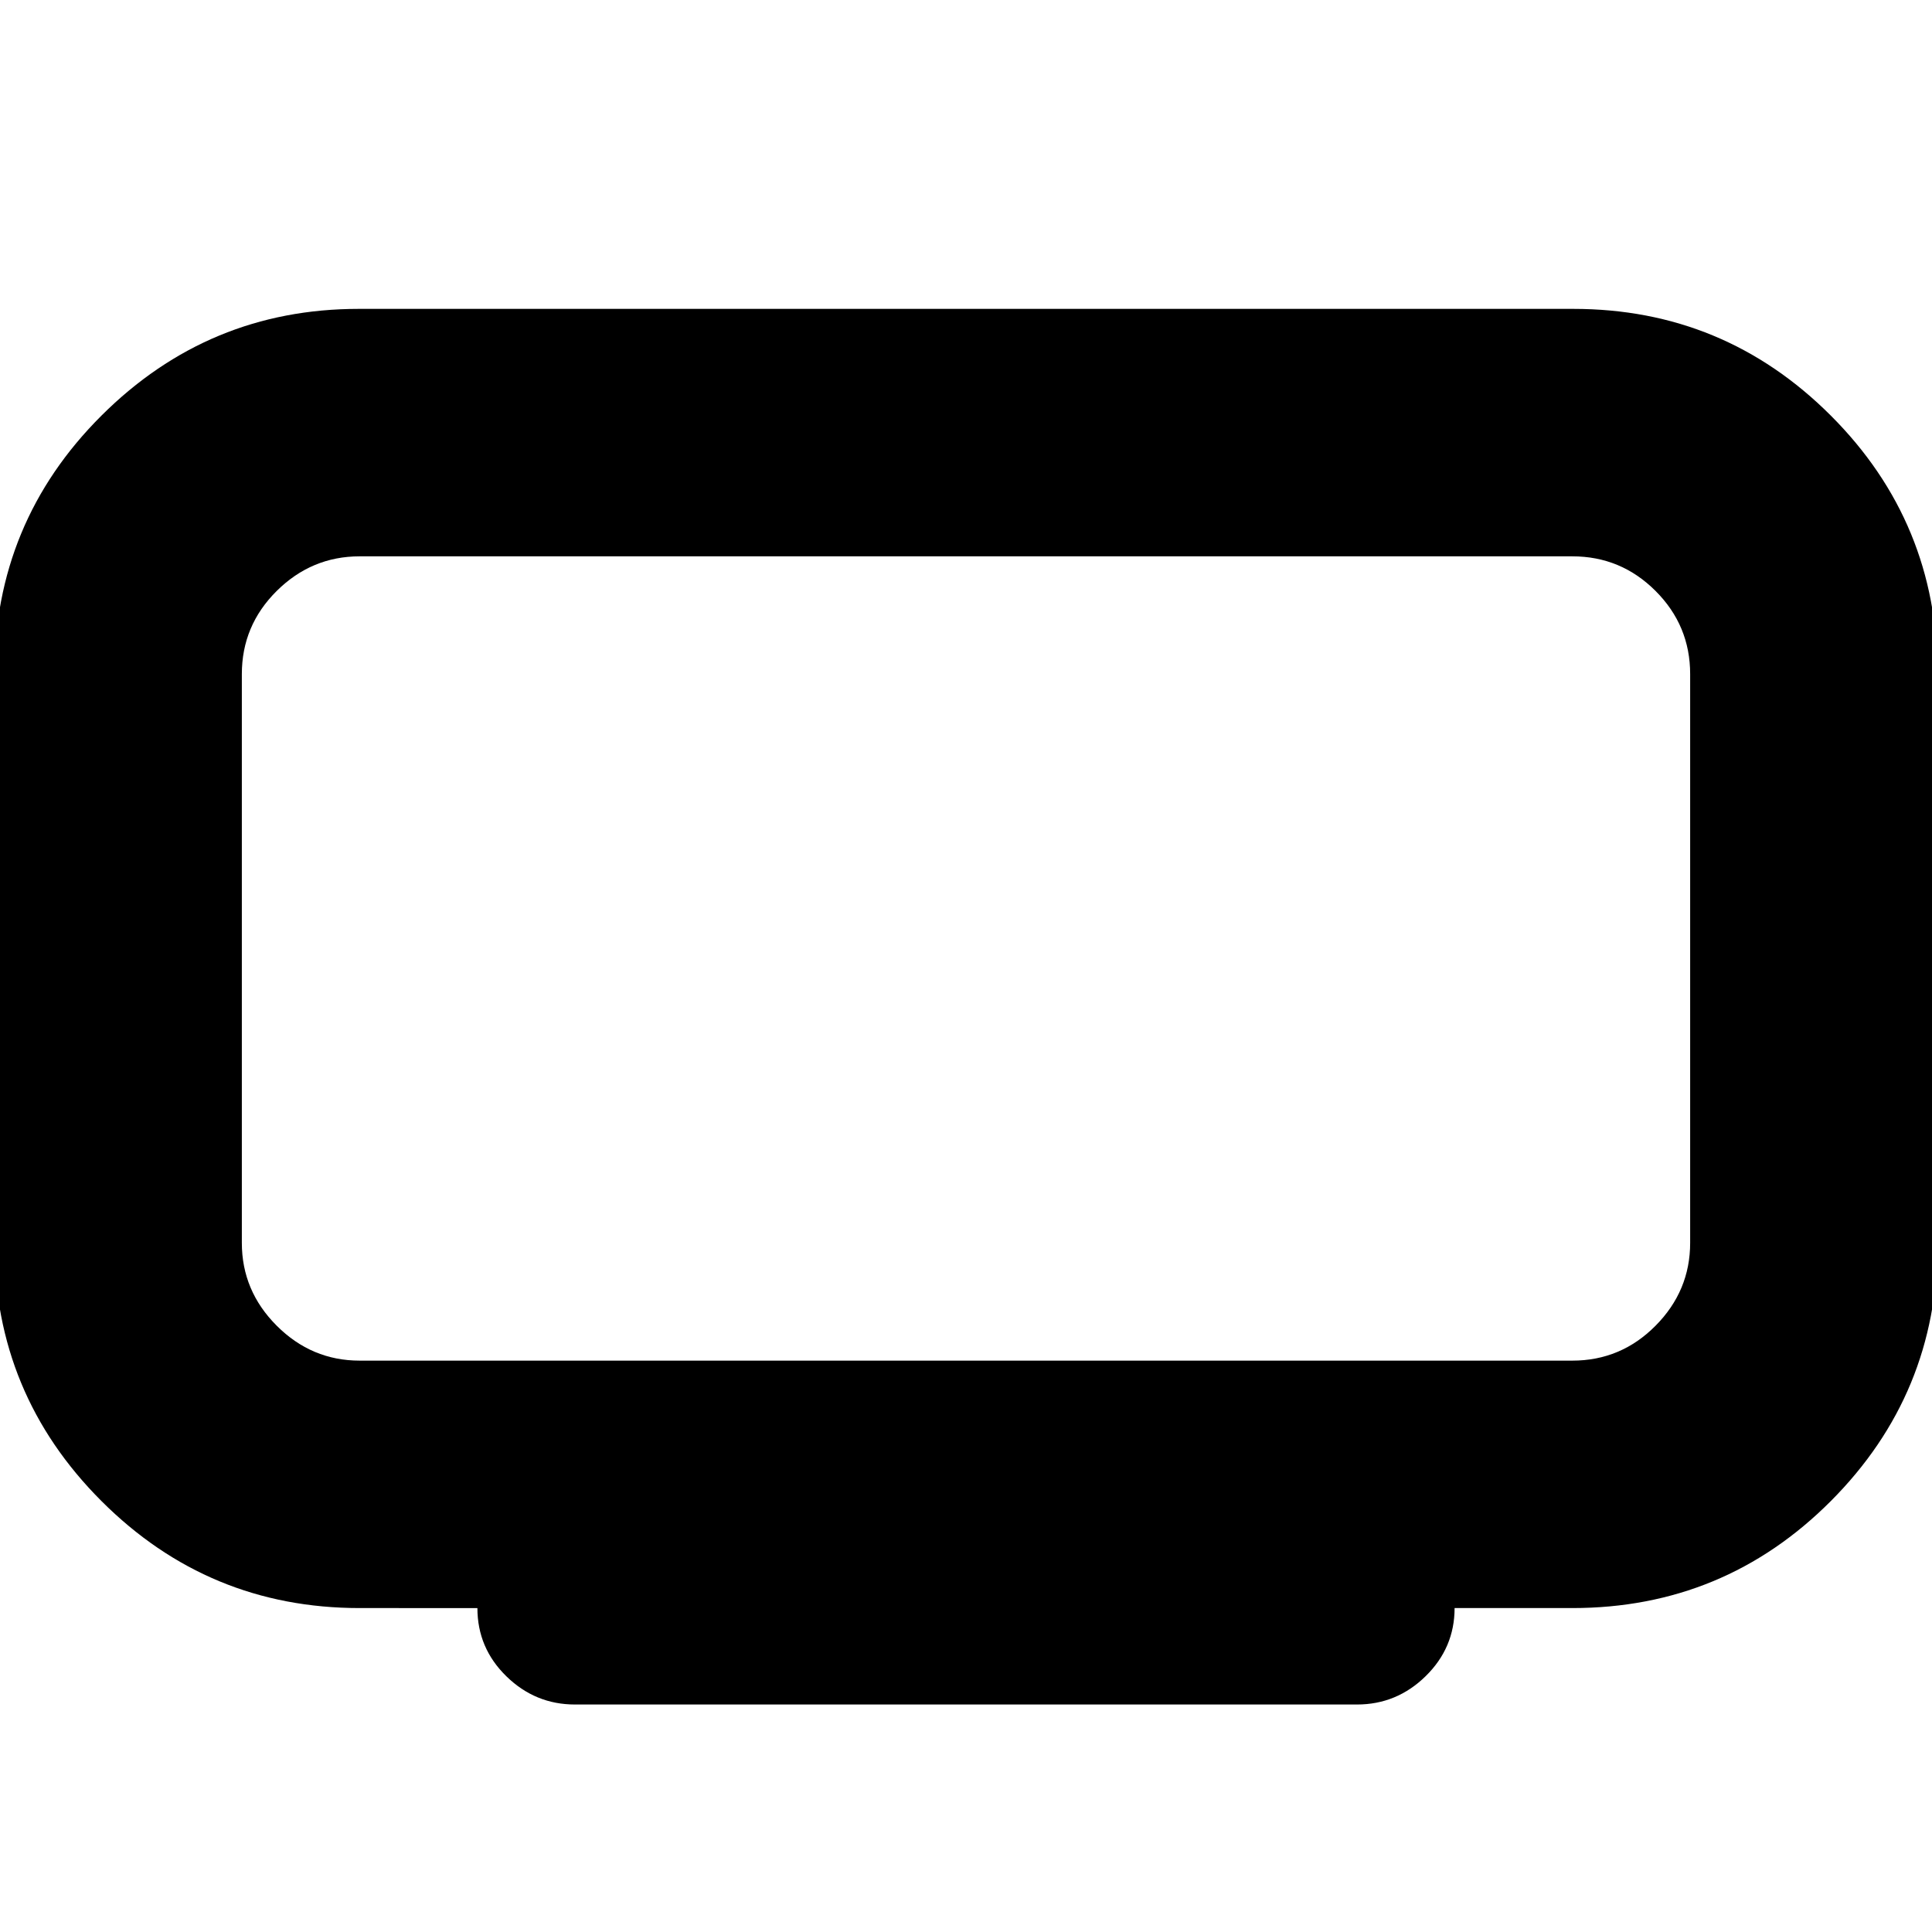 <svg xmlns="http://www.w3.org/2000/svg" height="24" viewBox="0 -960 960 960" width="24"><path d="M178.7-283.91h602.6q24.14 0 41.33-17.34 17.2-17.33 17.2-41.18v-282.61q0-24.14-17.2-41.33-17.19-17.19-41.33-17.19H178.7q-23.85 0-41.19 17.19-17.34 17.19-17.34 41.33v282.61q0 23.85 17.34 41.18 17.34 17.34 41.19 17.34Zm58.52 122.95H178.7q-75.11 0-128.29-53.18-53.19-53.19-53.19-128.29v-282.61q0-75.39 53.19-128.44 53.18-53.04 127.82-53.04h603.54q74.93 0 127.97 53.04 53.04 53.05 53.04 128.44v282.61q0 75.1-53.04 128.29-53.04 53.18-128.44 53.18h-58.52q0 19.74-14.37 33.83t-34.11 14.09H285.7q-19.74 0-34.11-14.04-14.37-14.04-14.37-33.88ZM480-483.74Z"/></svg>
